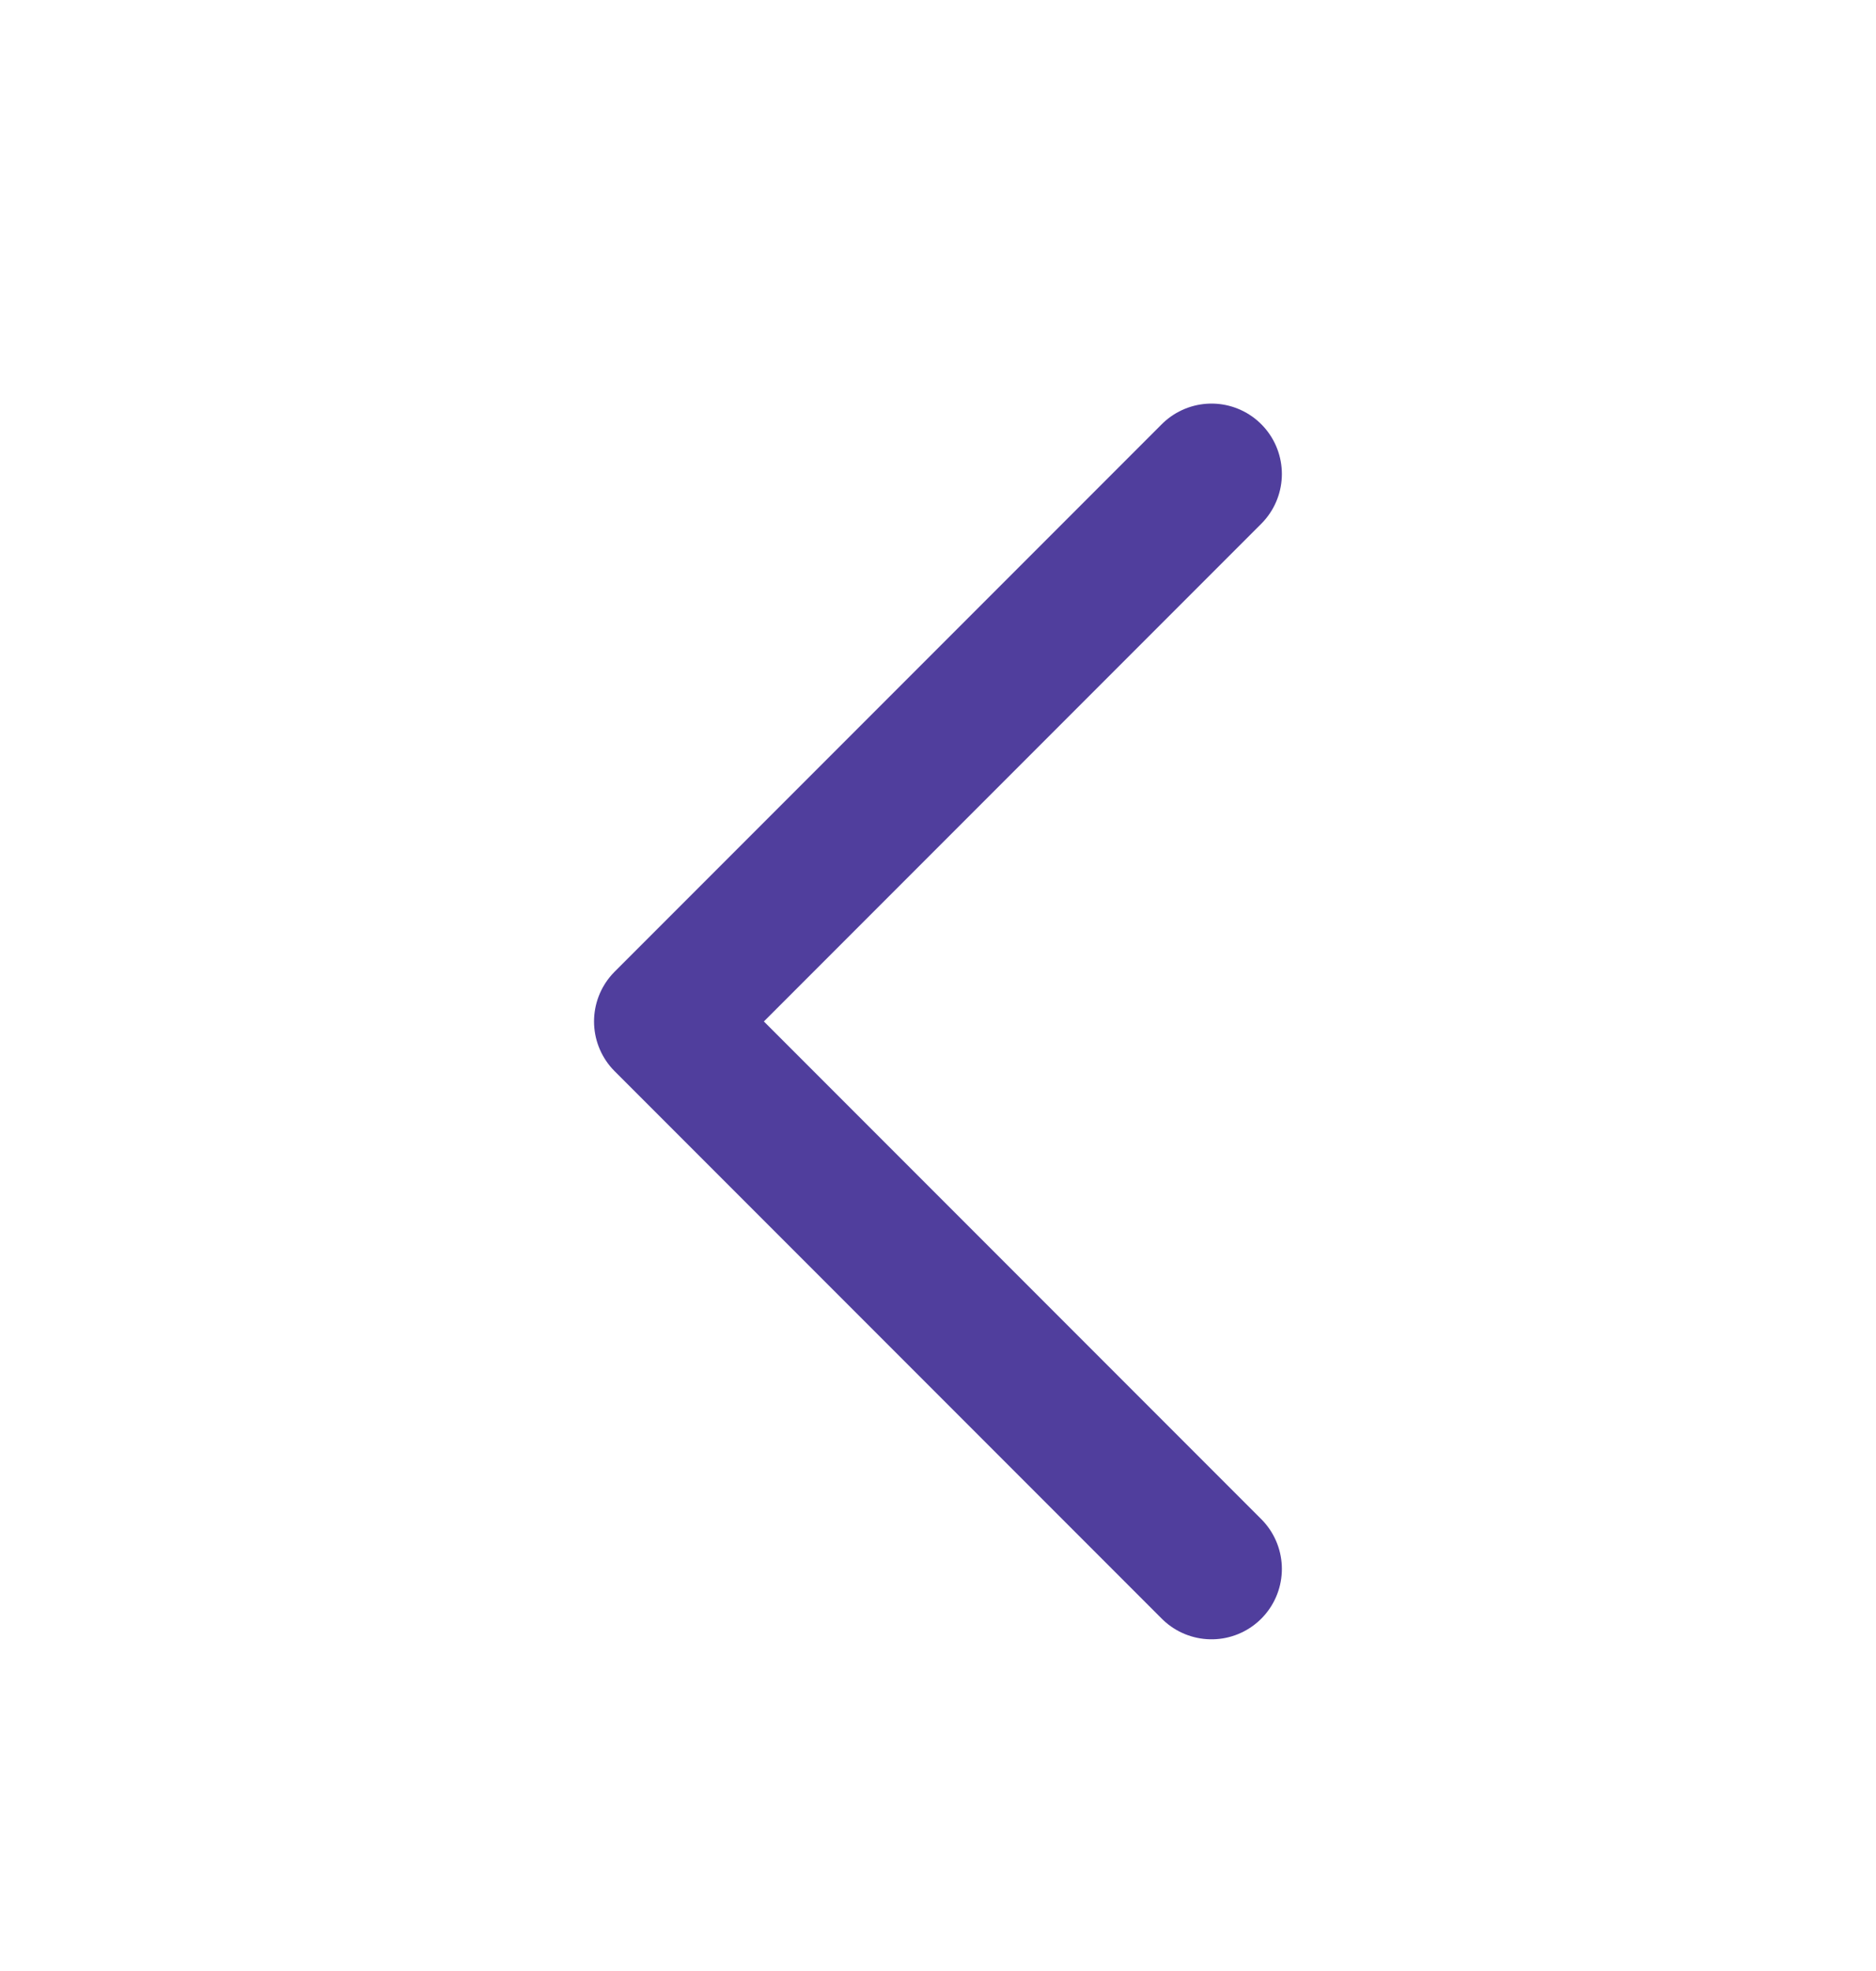 <svg width="20" height="21" viewBox="0 0 20 21" fill="none" xmlns="http://www.w3.org/2000/svg">
<path d="M12.916 16.716L7.083 10.883L12.916 5.05" stroke="#503E9D" stroke-width="1.5" stroke-linecap="round" stroke-linejoin="round"/>
</svg>
